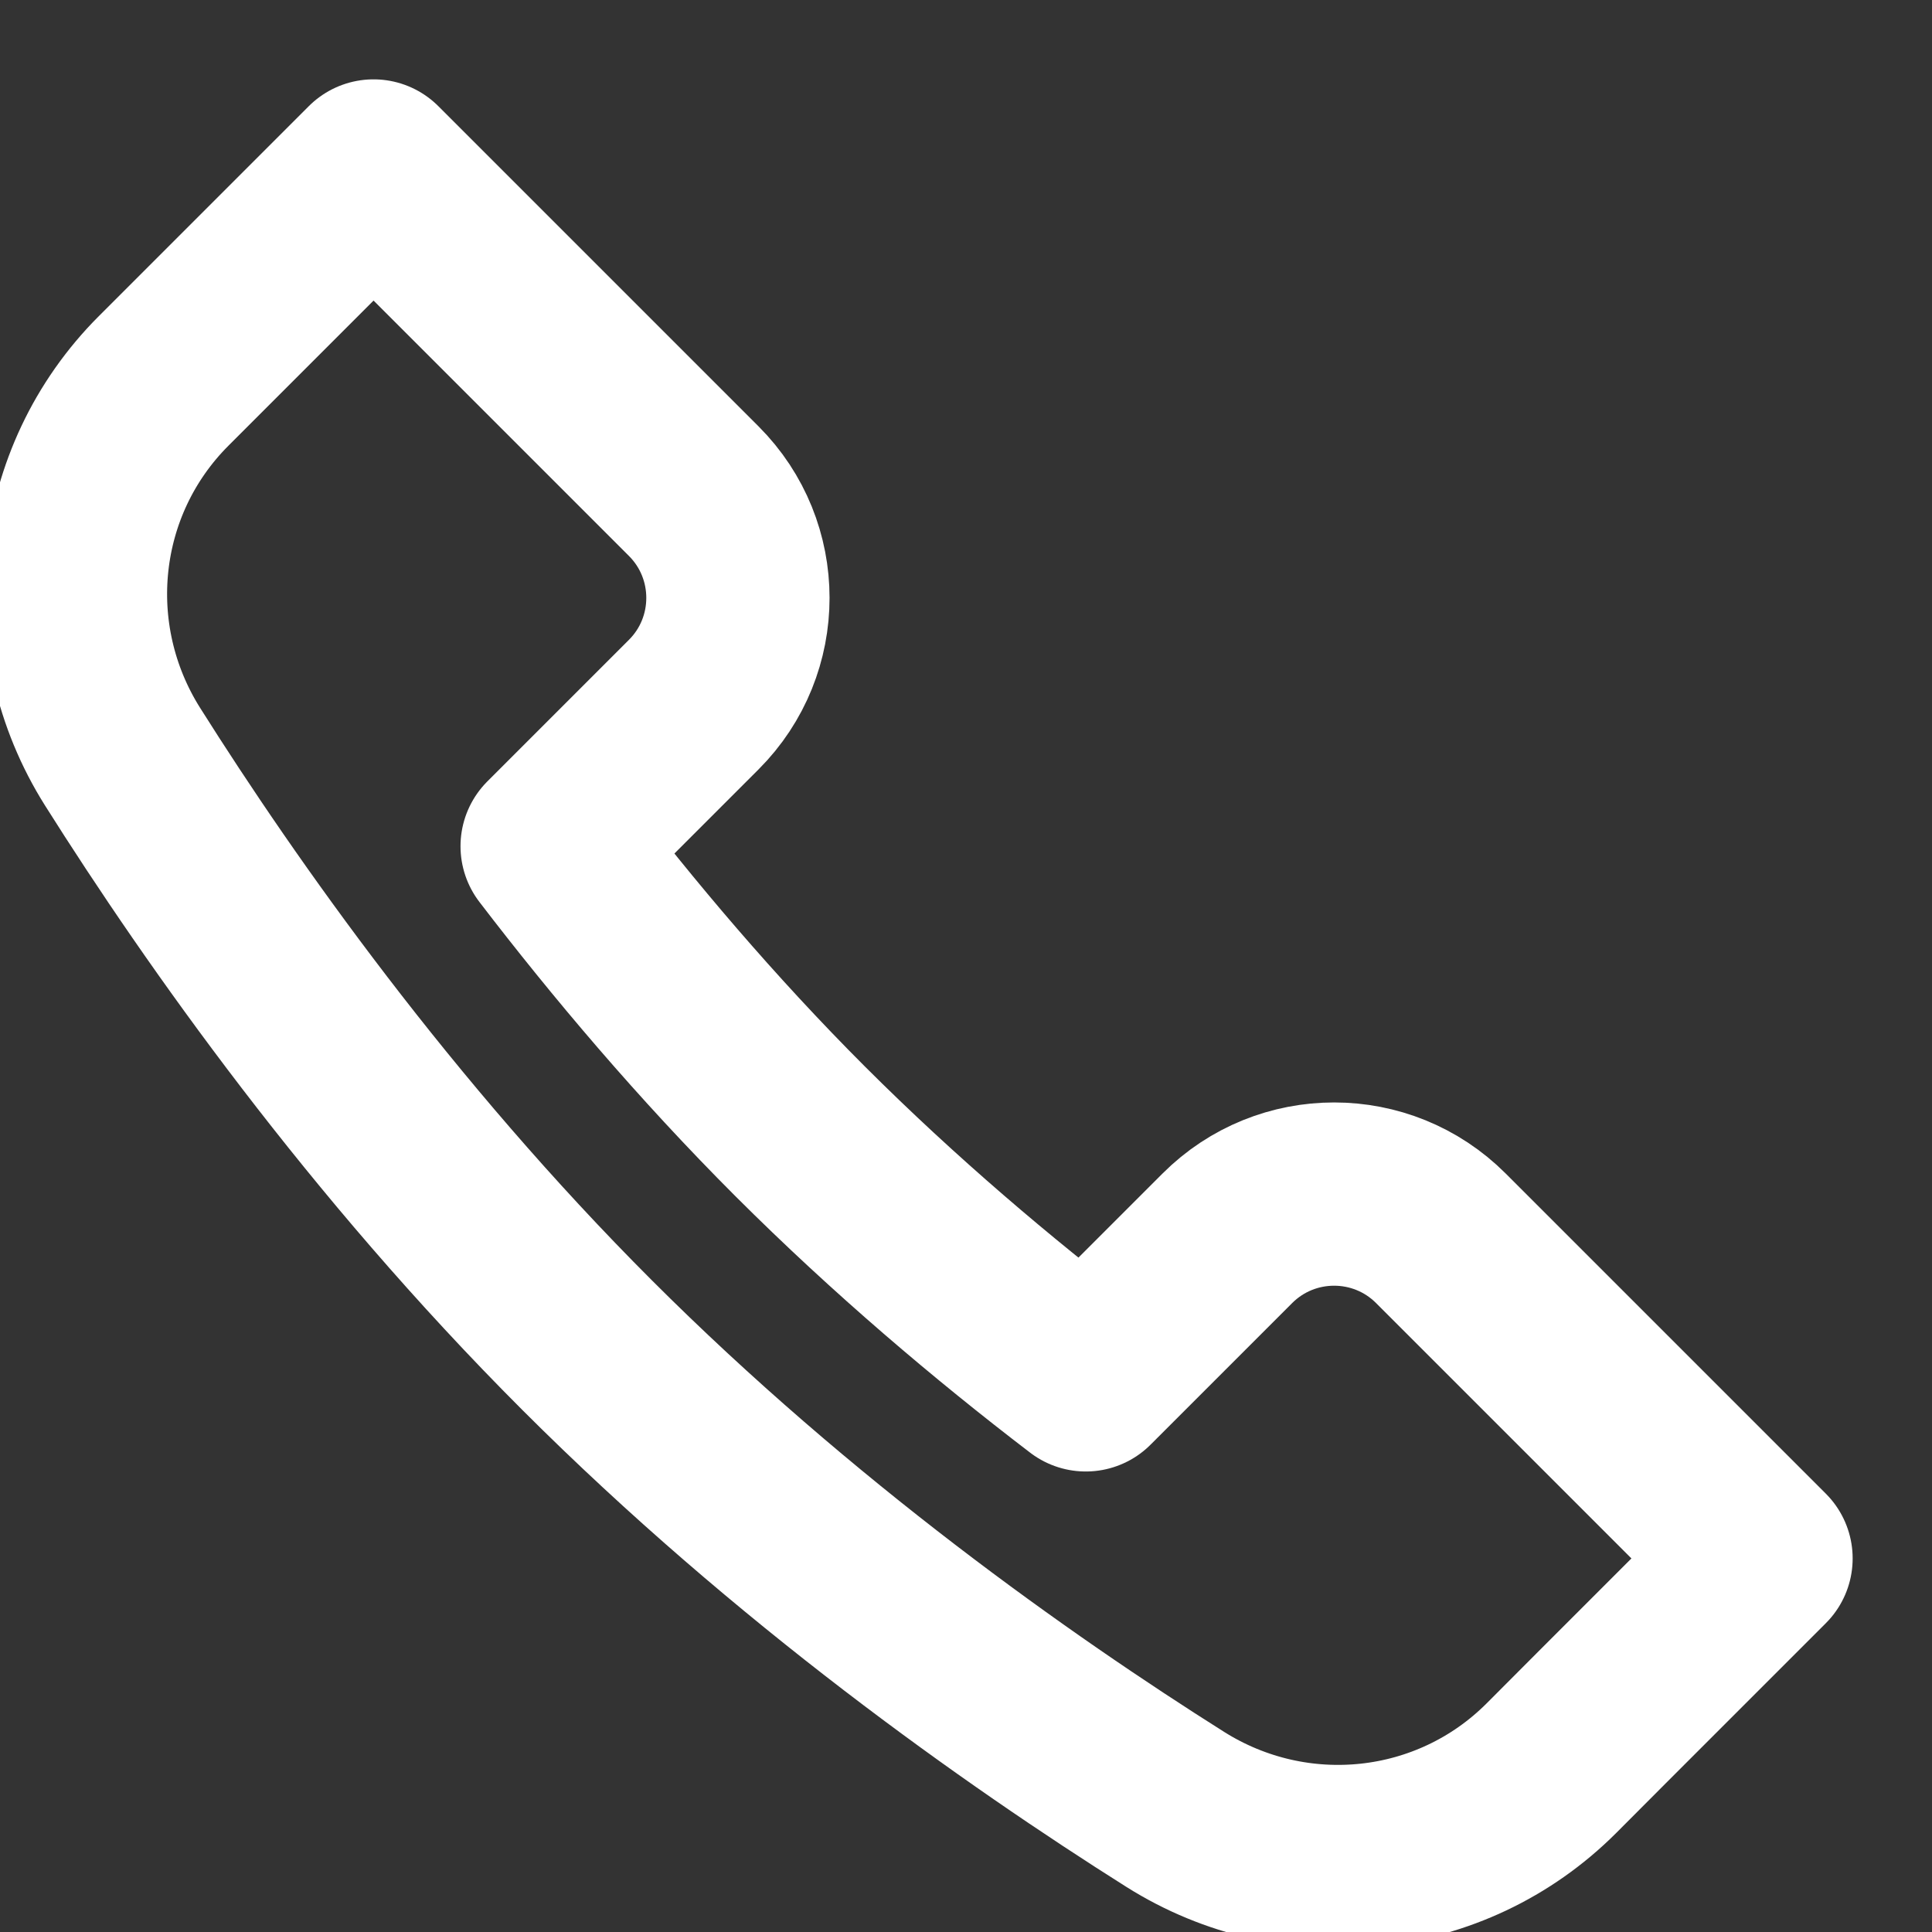 <svg width="14" height="14" viewBox="0 0 14 14" fill="none" xmlns="http://www.w3.org/2000/svg">
<rect x="0" y="0" width="14" height="14" fill="#333333" stroke="none"/>
<path d="M5.027 5.106L4.001 6.132C4.514 6.802 5.117 7.517 5.8 8.2C6.483 8.882 7.197 9.486 7.868 9.999L8.894 8.973C9.321 8.546 10.014 8.546 10.441 8.973L12.761 11.293L11.601 12.453L11.241 12.814C10.514 13.54 9.386 13.659 8.517 13.112C7.372 12.39 5.753 11.246 4.254 9.747C2.754 8.247 1.61 6.628 0.888 5.483C0.341 4.614 0.46 3.486 1.186 2.76L1.547 2.399L2.707 1.239L5.027 3.559C5.454 3.986 5.454 4.679 5.027 5.106Z" stroke="white" stroke-width="1.328" stroke-miterlimit="10" stroke-linecap="round" stroke-linejoin="round"/>
</svg>
